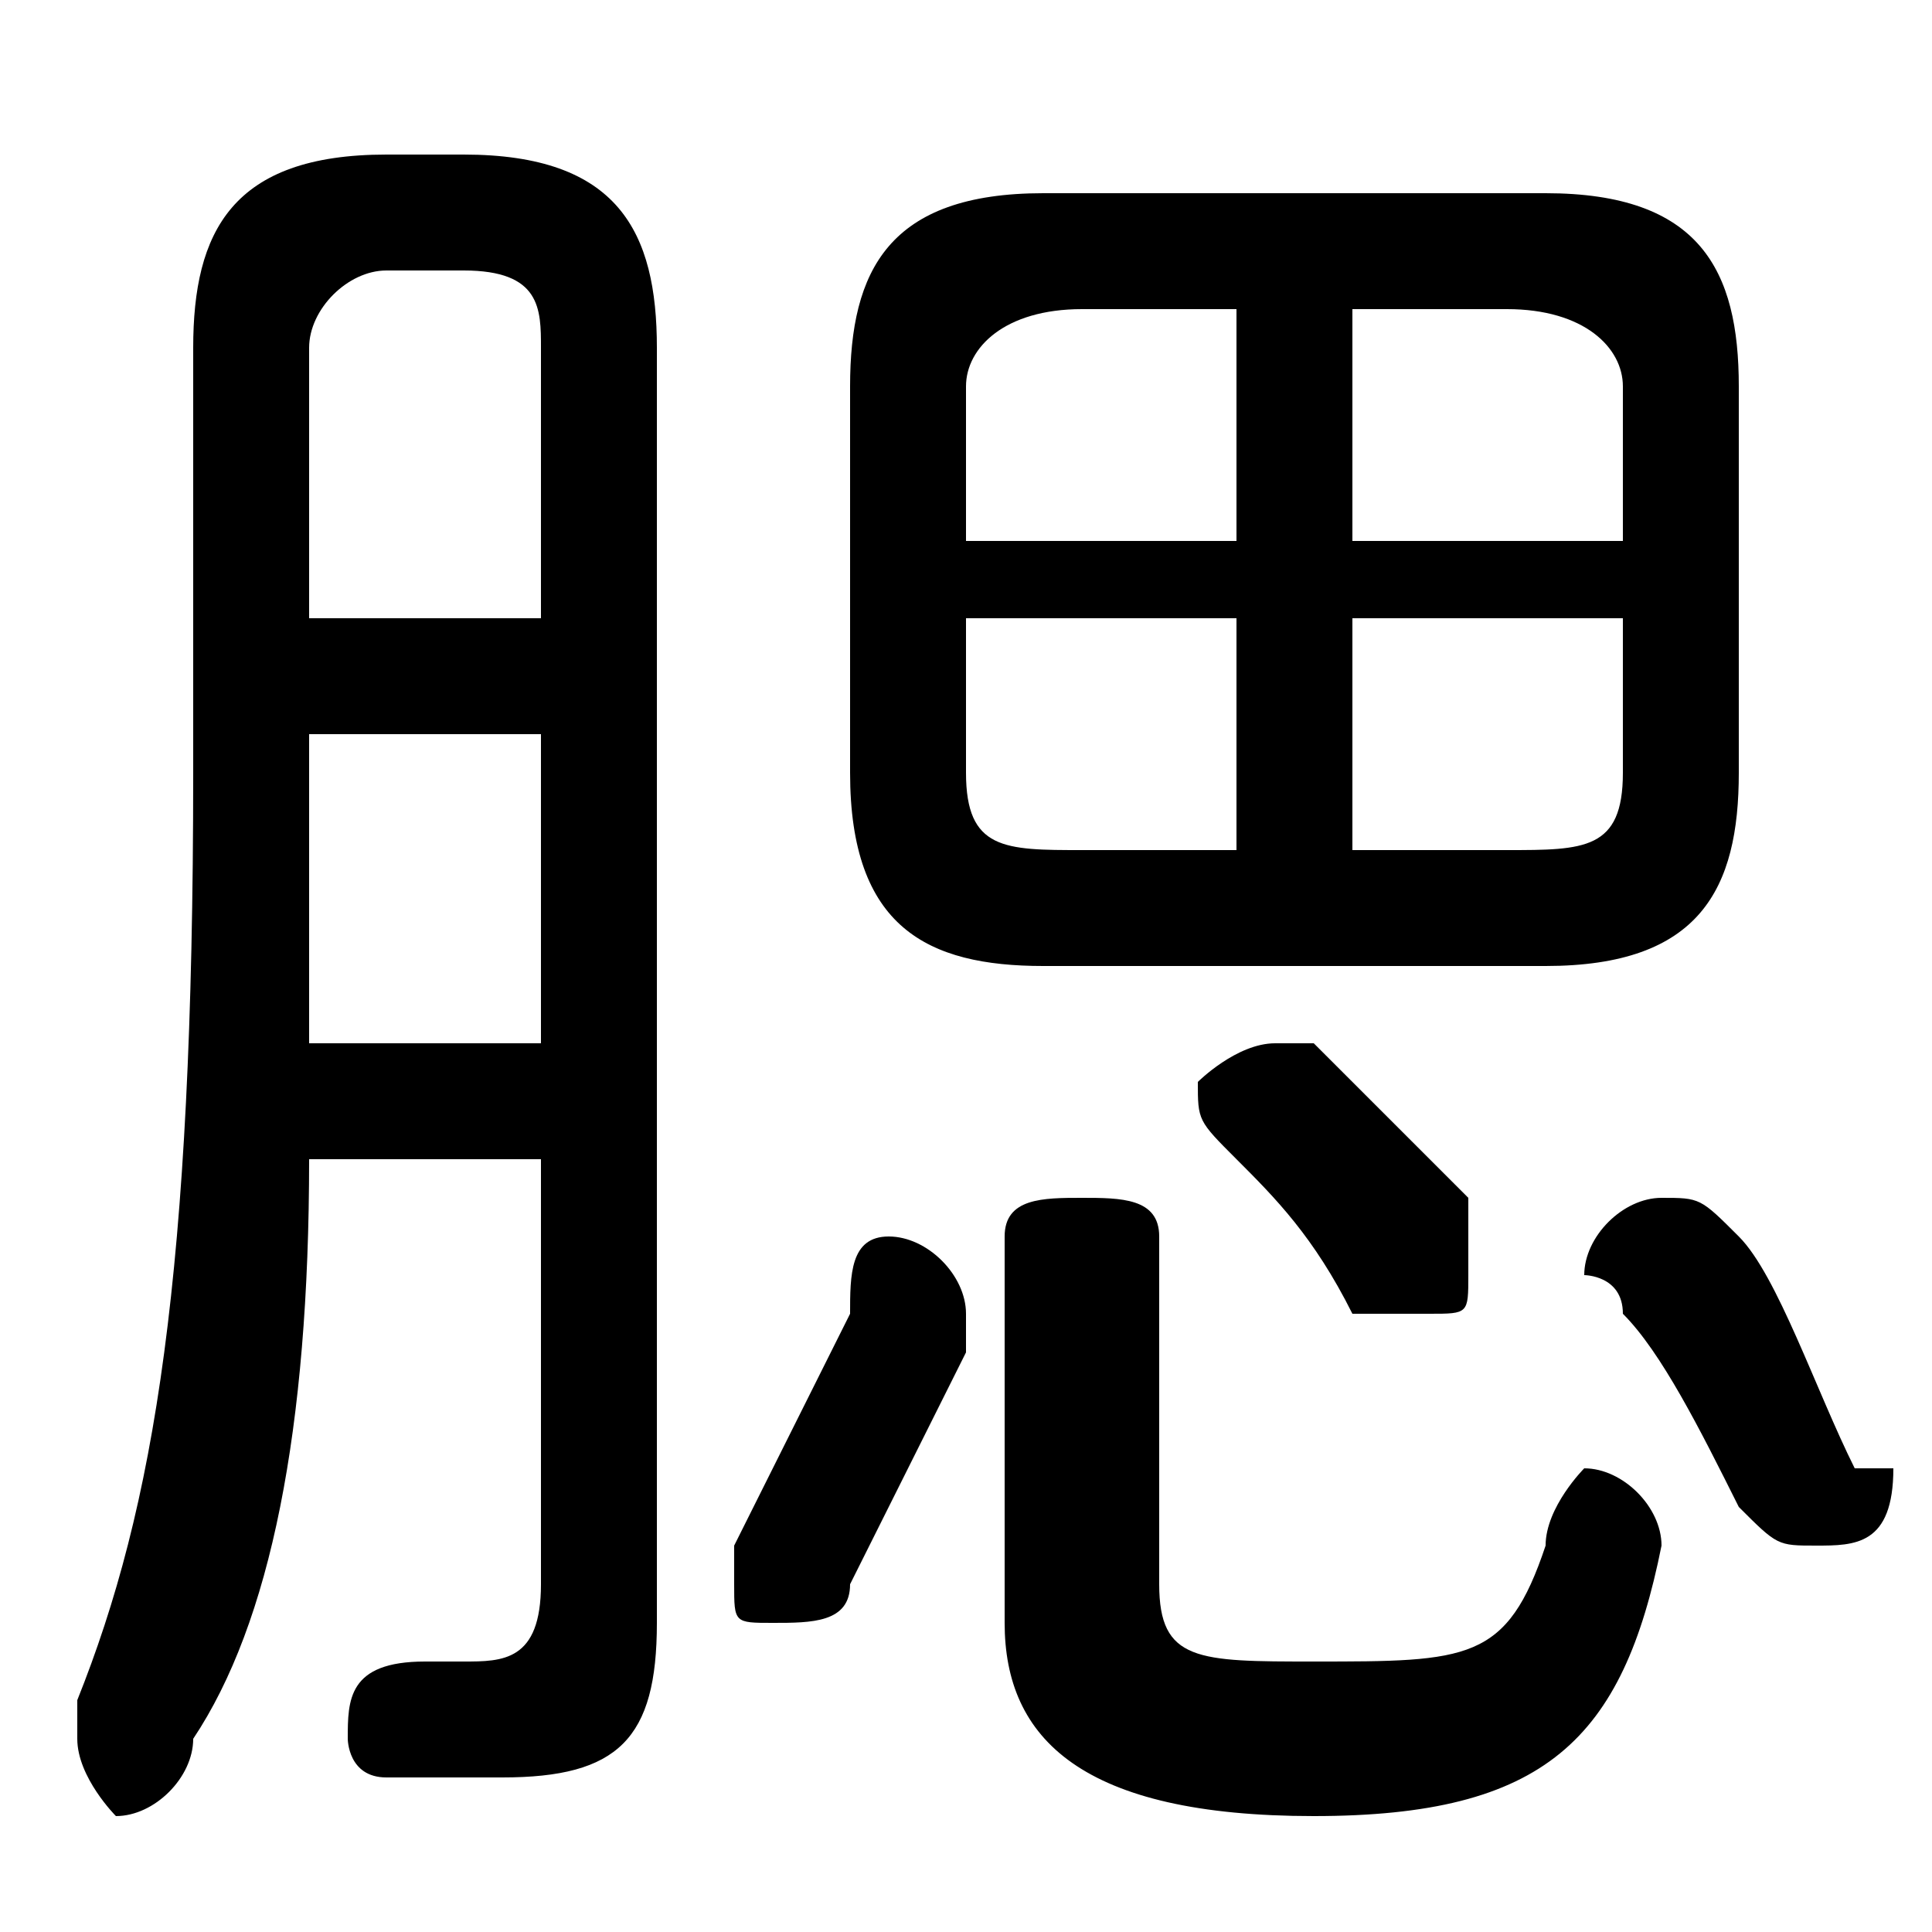 <svg xmlns="http://www.w3.org/2000/svg" viewBox="0 -44.0 50.0 50.0">
    <rect x="0" y="-44.0" width="50.0" height="50.0" fill="#808080" stroke="none"/>
    <g transform="scale(1, -1)">
        <!-- ボディの枠 -->
        <rect x="0" y="-6.0" width="50.0" height="50.0"
            stroke="white" fill="white"/>
        <!-- グリフ座標系の原点 -->
        <circle cx="0" cy="0" r="5" fill="white"/>
        <!-- グリフのアウトライン -->
        <g style="fill:black;stroke:#000000;stroke-width:0;stroke-linecap:round;stroke-linejoin:round;">
        <path d="M 40.0 19.0 C 44.0 19.0 45.0 21.0 45.0 24.0 L 45.0 34.0 C 45.0 37.0 44.0 39.0 40.0 39.0 L 27.0 39.0 C 23.0 39.0 22.0 37.0 22.0 34.0 L 22.0 24.0 C 22.0 20.0 24.0 19.0 27.0 19.0 Z M 35.0 28.0 L 42.0 28.0 L 42.0 24.0 C 42.0 22.0 41.0 22.0 39.0 22.0 L 35.0 22.0 Z M 32.0 28.0 L 32.0 22.0 L 28.0 22.0 C 26.0 22.0 25.0 22.0 25.0 24.0 L 25.0 28.0 Z M 35.0 36.0 L 39.0 36.0 C 41.0 36.0 42.0 35.0 42.0 34.0 L 42.0 30.0 L 35.0 30.0 Z M 32.0 36.0 L 32.0 30.0 L 25.0 30.0 L 25.0 34.0 C 25.0 35.0 26.0 36.0 28.0 36.0 Z M 14.0 14.0 L 14.0 3.0 C 14.0 1.0 13.0 1.0 12.0 1.0 C 12.0 1.0 11.0 1.0 11.0 1.0 C 9.0 1.0 9.0 0.0 9.0 -1.0 C 9.0 -1.0 9.0 -2.0 10.0 -2.0 C 11.0 -2.0 12.0 -2.0 13.0 -2.0 C 16.0 -2.0 17.0 -1.0 17.0 2.0 L 17.0 35.0 C 17.0 38.0 16.0 40.0 12.0 40.0 L 10.0 40.0 C 6.0 40.0 5.0 38.0 5.0 35.0 L 5.0 24.0 C 5.0 11.0 4.0 5.0 2.0 0.0 C 2.0 -0.0 2.0 -1.0 2.0 -1.0 C 2.0 -2.0 3.0 -3.0 3.0 -3.0 C 4.0 -3.0 5.0 -2.0 5.0 -1.0 C 7.0 2.0 8.0 7.0 8.0 14.0 Z M 14.0 28.0 L 8.0 28.0 L 8.0 35.0 C 8.0 36.0 9.0 37.0 10.0 37.0 L 12.0 37.0 C 14.0 37.0 14.0 36.0 14.0 35.0 Z M 14.0 25.0 L 14.0 17.0 L 8.0 17.0 C 8.0 19.0 8.0 21.0 8.0 24.0 L 8.0 25.0 Z M 26.0 2.0 C 26.0 -1.0 28.0 -3.0 34.0 -3.0 C 40.0 -3.0 42.0 -1.0 43.0 4.0 C 43.0 5.0 42.0 6.0 41.0 6.0 C 41.0 6.0 40.0 5.0 40.0 4.0 C 39.0 1.0 38.0 1.0 34.0 1.0 C 31.0 1.0 30.0 1.0 30.0 3.0 L 30.0 12.0 C 30.0 13.0 29.0 13.0 28.0 13.0 C 27.0 13.0 26.0 13.0 26.0 12.0 Z M 22.0 10.0 C 21.0 8.0 20.0 6.0 19.0 4.0 C 19.0 4.0 19.0 4.0 19.0 3.0 C 19.0 2.0 19.0 2.0 20.0 2.0 C 21.0 2.0 22.0 2.0 22.0 3.0 C 23.0 5.0 24.0 7.0 25.0 9.0 C 25.0 10.0 25.0 10.0 25.0 10.0 C 25.0 11.0 24.0 12.0 23.0 12.0 C 22.0 12.0 22.0 11.0 22.0 10.0 Z M 34.0 17.0 C 33.0 17.0 33.0 17.0 33.0 17.0 C 32.0 17.0 31.0 16.0 31.0 16.0 C 31.0 15.0 31.0 15.0 32.0 14.0 C 33.0 13.0 34.0 12.0 35.0 10.0 C 36.0 10.0 36.0 10.0 37.0 10.0 C 38.0 10.0 38.0 10.0 38.0 11.0 C 38.0 12.0 38.0 12.0 38.0 13.0 C 37.0 14.0 35.0 16.0 34.0 17.0 Z M 45.0 12.0 C 44.0 13.0 44.0 13.0 43.0 13.0 C 42.0 13.0 41.0 12.0 41.0 11.0 C 41.0 11.0 42.0 11.0 42.0 10.0 C 43.0 9.0 44.0 7.0 45.0 5.0 C 46.0 4.0 46.0 4.0 47.0 4.0 C 48.0 4.0 49.0 4.0 49.0 6.0 C 49.0 6.0 48.0 6.0 48.0 6.0 C 47.0 8.0 46.0 11.0 45.0 12.0 Z"/>
    </g>
    </g>
</svg>
